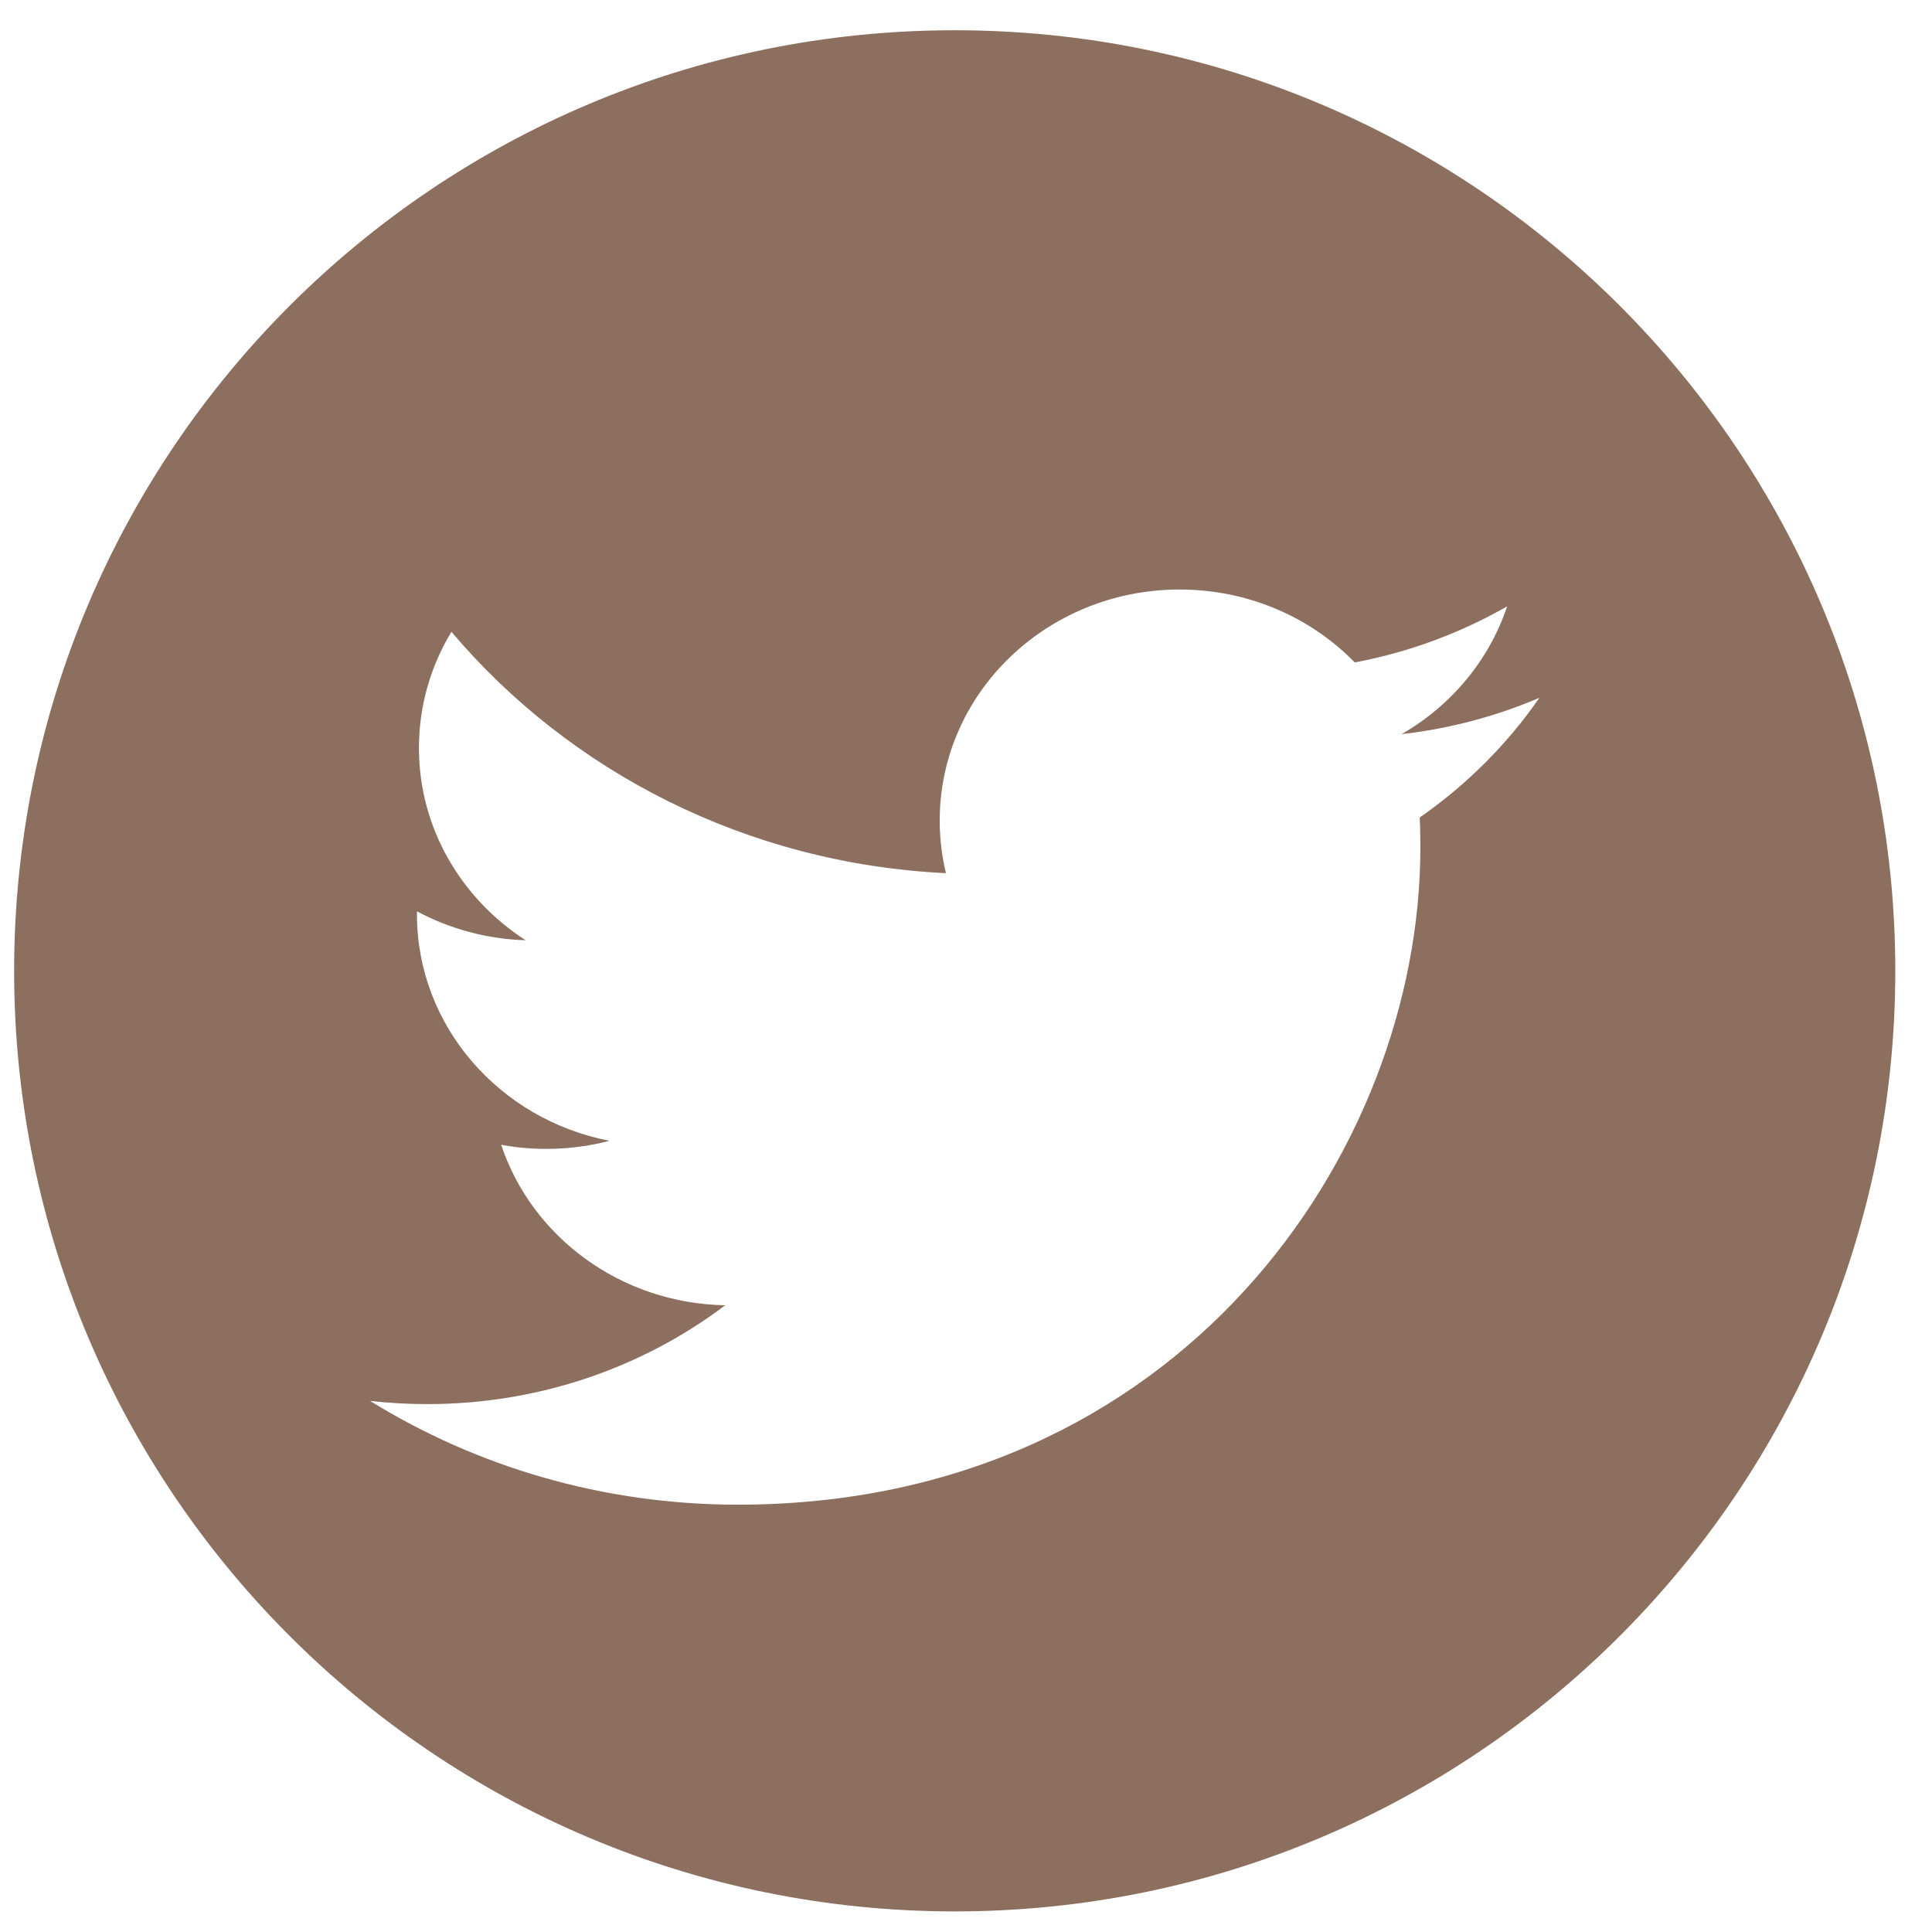 <?xml version="1.0" encoding="UTF-8"?>
<svg width="38px" height="38px" viewBox="0 0 38 38" version="1.1" xmlns="http://www.w3.org/2000/svg" xmlns:xlink="http://www.w3.org/1999/xlink">
    <!-- Generator: sketchtool 63.1 (101010) - https://sketch.com -->
    <title>EDEBF8C9-2984-4118-A3ED-F52C55809C91</title>
    <desc>Created with sketchtool.</desc>
    <g id="Design-Mockups-v3" stroke="none" stroke-width="1" fill="none" fill-rule="evenodd">
        <g id="monstro-menu-mobile" transform="translate(-142, -595)" fill="#8C6F5E" fill-rule="nonzero">
            <g id="icon-social-twitter" transform="translate(142, 596)">
                <path d="M18.779,-0.405 C8.561,-0.405 0.278,7.88 0.278,18.096 C0.278,28.313 8.561,36.595 18.779,36.595 C28.996,36.595 37.278,28.313 37.278,18.096 C37.278,7.88 28.996,-0.405 18.779,-0.405 Z M27.924,15.079 C27.934,15.274 27.937,15.469 27.937,15.667 C27.937,21.672 23.191,28.595 14.512,28.595 C11.847,28.595 9.366,27.843 7.278,26.554 C7.648,26.596 8.022,26.617 8.403,26.617 C10.615,26.617 12.65,25.891 14.264,24.673 C12.199,24.635 10.457,23.321 9.857,21.516 C10.144,21.57 10.44,21.597 10.744,21.597 C11.174,21.597 11.591,21.543 11.987,21.438 C9.828,21.021 8.201,19.183 8.201,16.984 C8.201,16.964 8.201,16.945 8.202,16.925 C8.838,17.265 9.565,17.47 10.339,17.494 C9.073,16.677 8.24,15.288 8.24,13.711 C8.24,12.879 8.473,12.098 8.879,11.427 C11.206,14.176 14.684,15.985 18.606,16.174 C18.525,15.842 18.483,15.494 18.483,15.138 C18.483,12.63 20.596,10.595 23.202,10.595 C24.56,10.595 25.786,11.147 26.646,12.029 C27.722,11.827 28.731,11.447 29.643,10.927 C29.289,11.988 28.542,12.879 27.567,13.44 C28.523,13.331 29.432,13.086 30.278,12.725 C29.647,13.638 28.846,14.438 27.924,15.079 Z" id="Shape"></path>
            </g>
        </g>
    </g>
</svg>